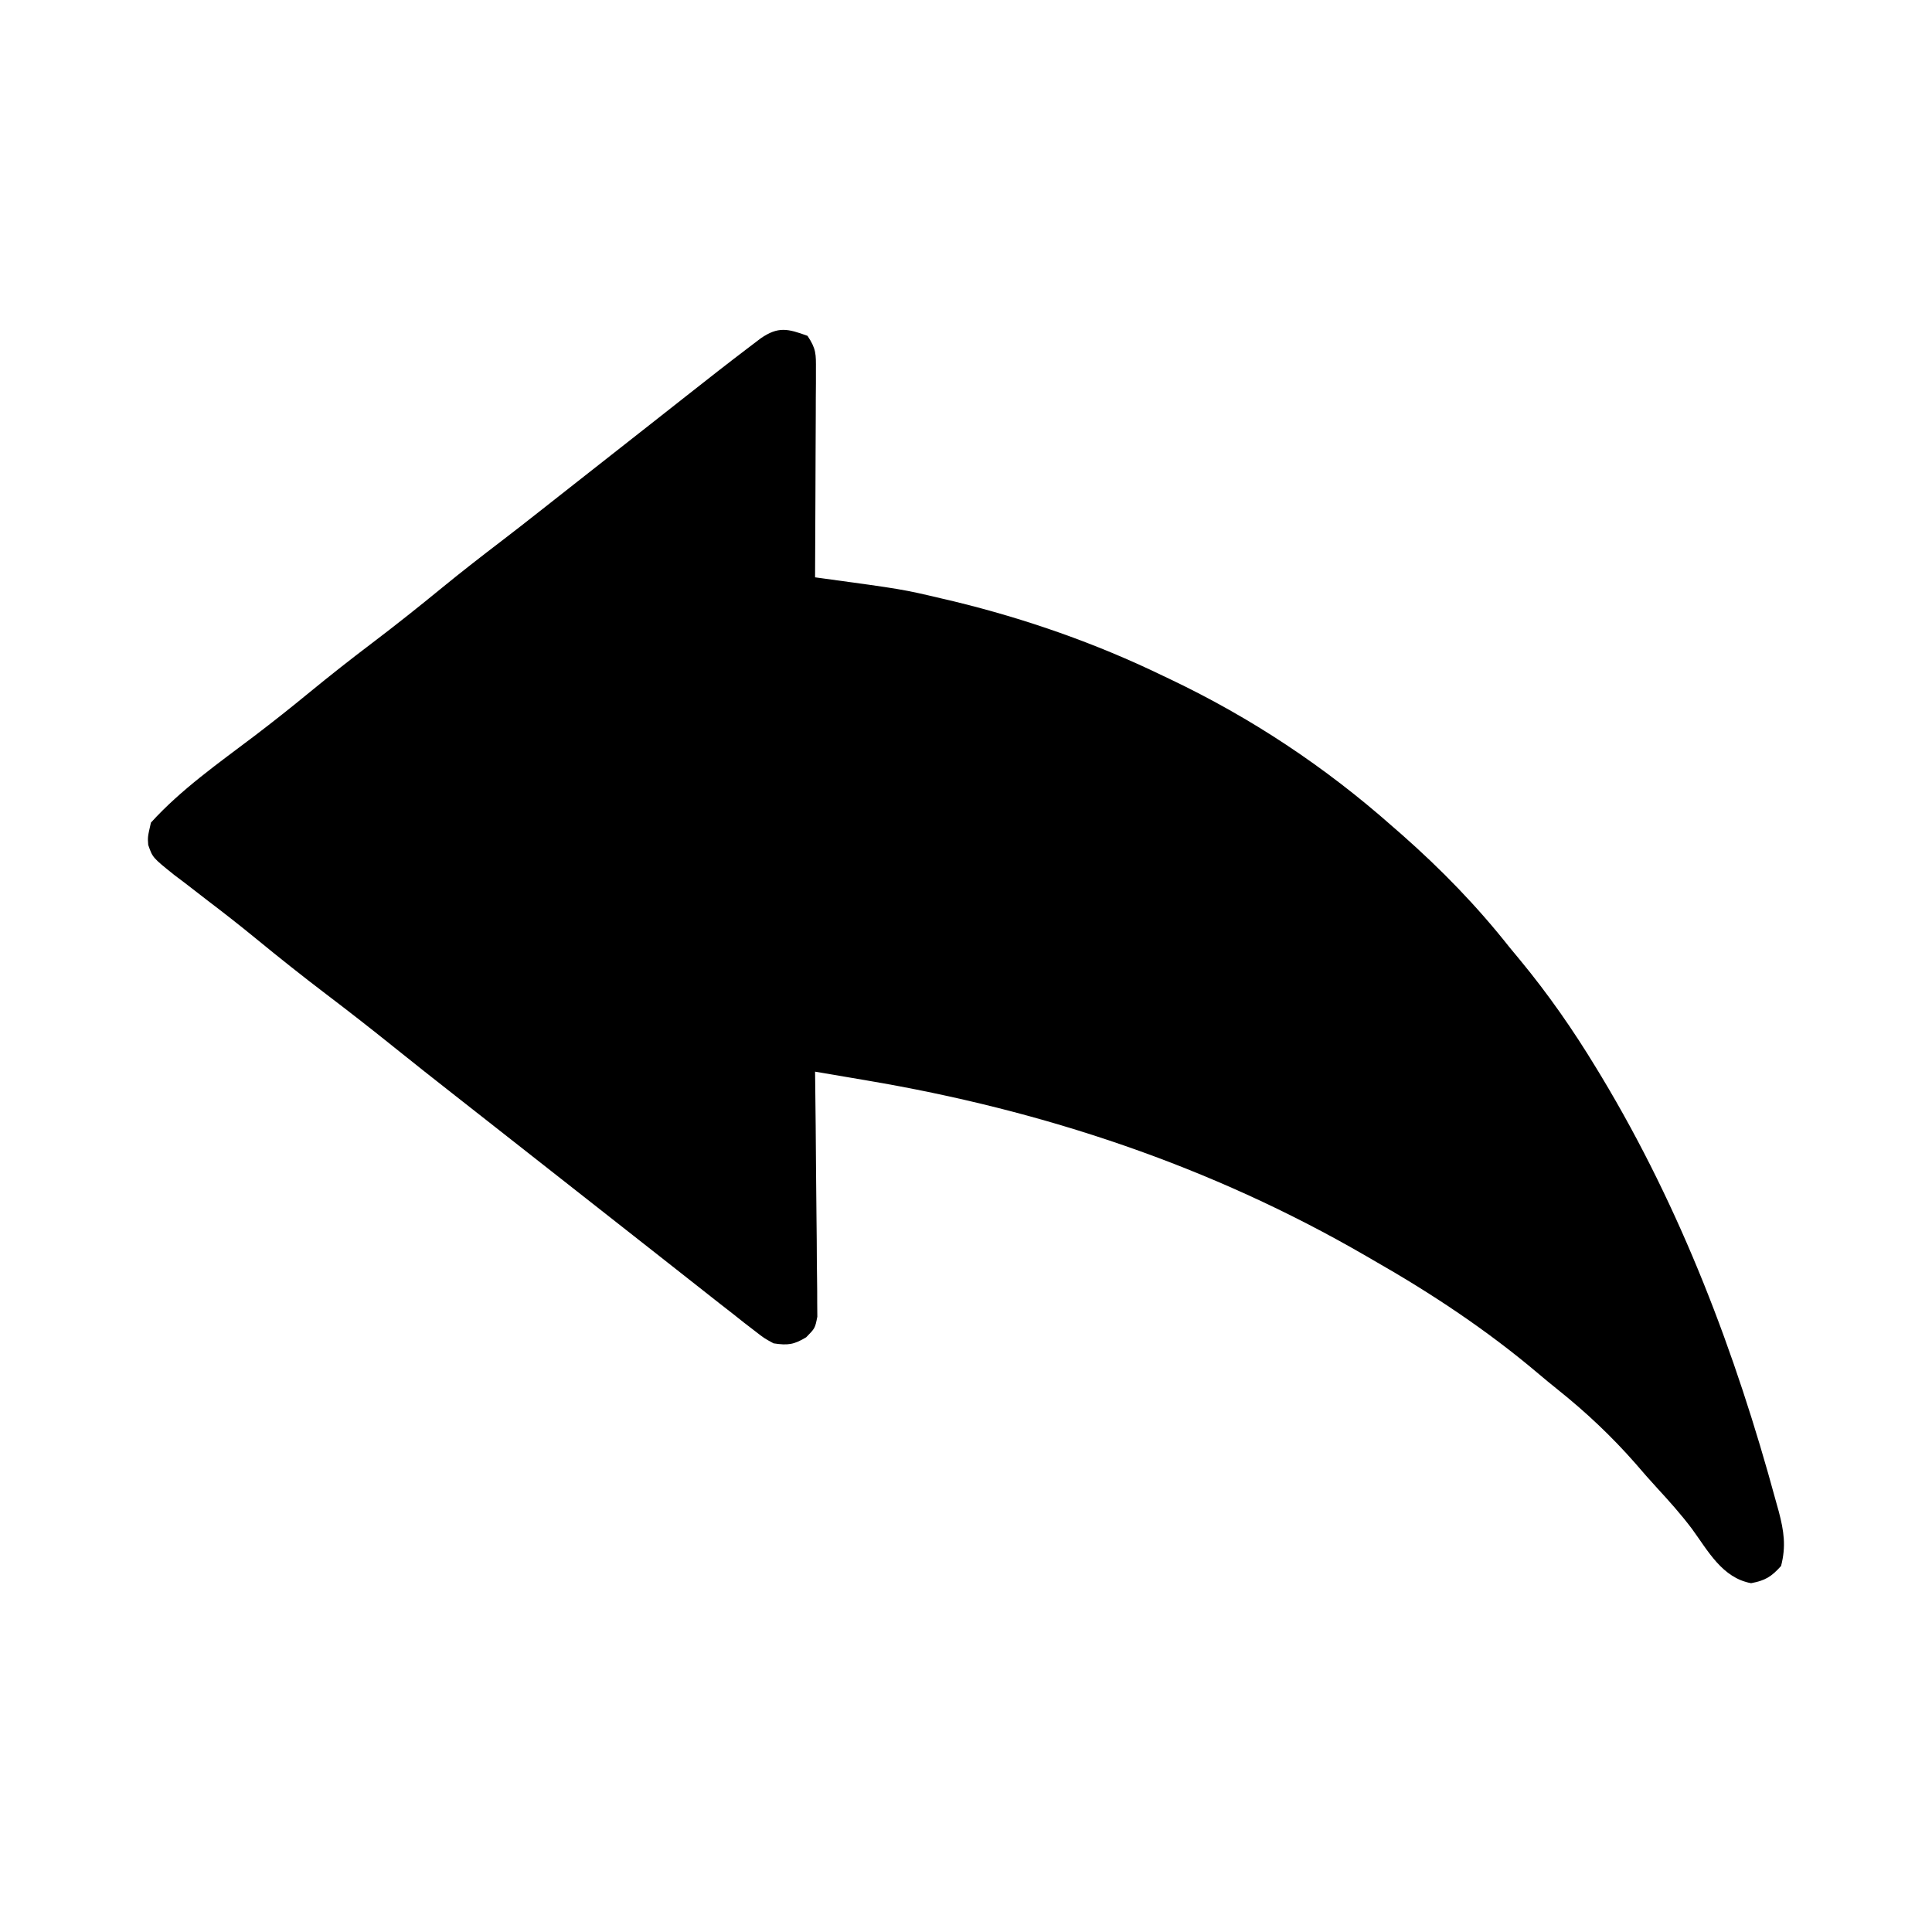<?xml version="1.0" encoding="UTF-8"?>
<svg version="1.1" xmlns="http://www.w3.org/2000/svg" width="512" height="512">
<path d="M0 0 C2.324 3.487 2.244 4.826 2.227 8.94 C2.227 10.772 2.227 10.772 2.227 12.64 C2.216 13.959 2.206 15.278 2.195 16.637 C2.192 18 2.189 19.363 2.187 20.727 C2.179 24.312 2.159 27.898 2.137 31.483 C2.117 35.143 2.108 38.803 2.098 42.463 C2.076 49.642 2.042 56.821 2 64 C2.57 64.077 3.14 64.154 3.727 64.234 C25.167 67.156 25.167 67.156 35.625 69.625 C36.695 69.876 37.765 70.127 38.867 70.385 C57.896 75.018 76.374 81.468 94 90 C94.681 90.323 95.361 90.646 96.062 90.979 C117.567 101.212 137.163 114.219 155 130 C156.288 131.121 156.288 131.121 157.602 132.266 C167.993 141.437 177.406 151.121 186 162 C186.943 163.144 187.888 164.286 188.836 165.426 C196.327 174.5 202.897 183.943 209 194 C209.474 194.781 209.948 195.561 210.437 196.365 C231.524 231.44 245.922 269.409 256.625 308.812 C257.015 310.208 257.015 310.208 257.413 311.632 C258.748 316.746 259.366 320.754 258 326 C255.437 328.856 253.827 329.842 250.062 330.562 C242.403 329.156 238.662 322.016 234.363 316.129 C231.483 312.315 228.354 308.813 225.117 305.301 C223.198 303.215 221.343 301.09 219.5 298.938 C213.149 291.683 206.315 285.249 198.785 279.23 C197.023 277.82 195.279 276.387 193.559 274.926 C180.104 263.535 165.3 253.72 150 245 C149.345 244.62 148.689 244.239 148.014 243.847 C106.87 219.99 62.476 205.227 15.676 197.324 C14.339 197.096 13.002 196.868 11.665 196.64 C8.444 196.091 5.222 195.544 2 195 C2.011 195.843 2.022 196.686 2.034 197.555 C2.134 205.5 2.21 213.445 2.259 221.391 C2.285 225.476 2.321 229.561 2.377 233.646 C2.432 237.588 2.461 241.53 2.474 245.472 C2.484 246.976 2.502 248.48 2.529 249.984 C2.565 252.091 2.57 254.196 2.568 256.304 C2.579 257.503 2.59 258.702 2.601 259.937 C2 263 2 263 -0.348 265.39 C-3.6 267.364 -5.253 267.571 -9 267 C-11.5 265.637 -11.5 265.637 -14 263.688 C-15.429 262.589 -15.429 262.589 -16.887 261.469 C-17.914 260.654 -18.941 259.839 -20 259 C-21.11 258.134 -22.221 257.27 -23.332 256.406 C-26.3 254.093 -29.252 251.761 -32.202 249.423 C-35.128 247.107 -38.064 244.804 -41 242.5 C-42.167 241.583 -43.333 240.667 -44.5 239.75 C-45.078 239.296 -45.655 238.843 -46.25 238.375 C-57.333 229.667 -68.417 220.958 -79.5 212.25 C-80.077 211.796 -80.655 211.343 -81.25 210.875 C-82.417 209.958 -83.585 209.04 -84.752 208.123 C-87.655 205.842 -90.559 203.562 -93.465 201.285 C-98.817 197.09 -104.156 192.882 -109.455 188.619 C-115.387 183.848 -121.373 179.165 -127.438 174.562 C-133.812 169.723 -140.058 164.751 -146.246 159.675 C-150.416 156.262 -154.646 152.947 -158.938 149.688 C-160.96 148.127 -162.981 146.564 -165 145 C-165.926 144.303 -166.851 143.605 -167.805 142.887 C-173.563 138.267 -173.563 138.267 -174.723 134.902 C-174.875 132.812 -174.875 132.812 -174 129 C-166.039 120.215 -155.981 113.166 -146.562 106.029 C-141.628 102.279 -136.79 98.432 -132 94.5 C-126.581 90.054 -121.087 85.733 -115.5 81.5 C-109.14 76.681 -102.915 71.724 -96.743 66.668 C-91.638 62.496 -86.447 58.457 -81.207 54.457 C-77.801 51.856 -74.43 49.213 -71.062 46.562 C-70.19 45.876 -70.19 45.876 -69.3 45.175 C-68.122 44.247 -66.944 43.319 -65.766 42.391 C-62.846 40.091 -59.923 37.796 -57 35.5 C-55.833 34.583 -54.667 33.667 -53.5 32.75 C-51.167 30.917 -48.833 29.083 -46.5 27.25 C-45.922 26.796 -45.345 26.342 -44.75 25.875 C-43.585 24.959 -42.42 24.044 -41.254 23.129 C-38.31 20.817 -35.367 18.501 -32.43 16.18 C-26.758 11.701 -21.069 7.244 -15.312 2.875 C-14.36 2.151 -13.407 1.426 -12.426 0.68 C-7.752 -2.557 -5.198 -1.89 0 0 Z " fill="#000000" transform="translate(214,89)"/>
</svg>
